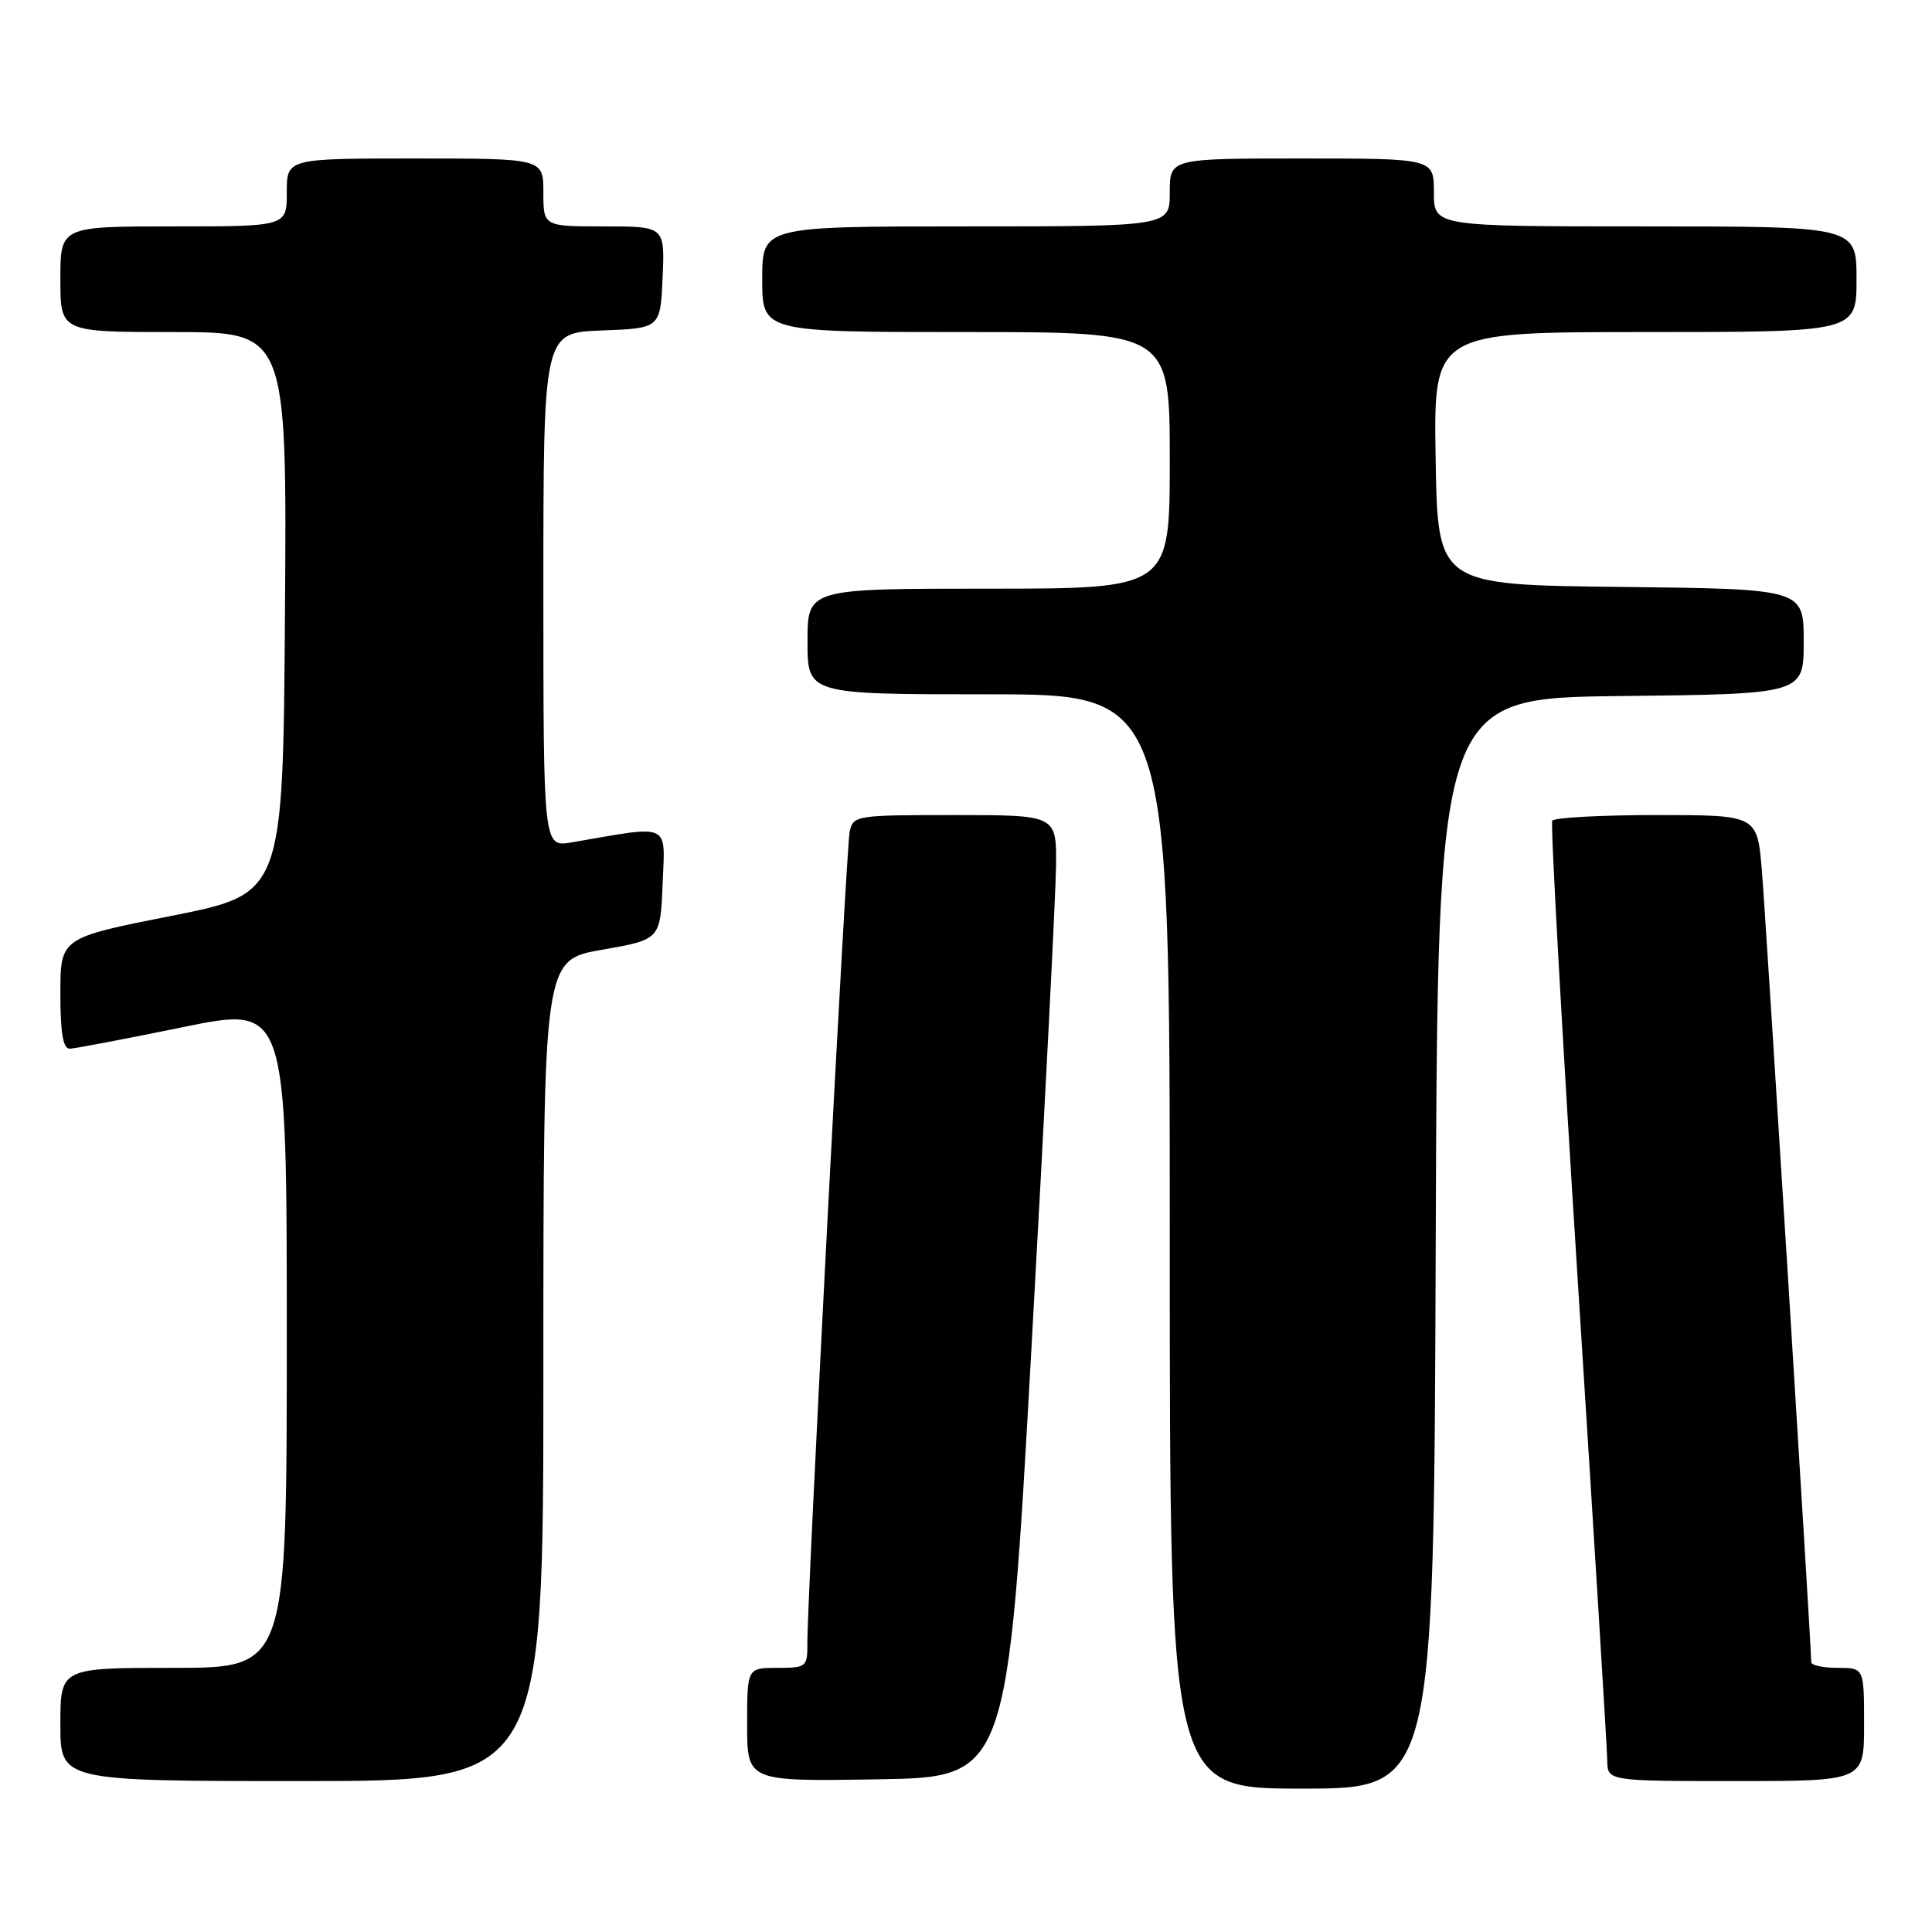 <?xml version="1.0" encoding="UTF-8" standalone="no"?>
<!DOCTYPE svg PUBLIC "-//W3C//DTD SVG 1.1//EN" "http://www.w3.org/Graphics/SVG/1.1/DTD/svg11.dtd" >
<svg xmlns="http://www.w3.org/2000/svg" xmlns:xlink="http://www.w3.org/1999/xlink" version="1.1" viewBox="0 0 256 256">
 <g >
 <path fill="currentColor"
d=" M 190.24 164.75 C 190.50 92.50 190.50 92.50 214.75 92.23 C 239.00 91.96 239.00 91.96 239.00 85.00 C 239.00 78.04 239.00 78.04 214.75 77.77 C 190.50 77.50 190.50 77.50 190.23 60.75 C 189.95 44.00 189.95 44.00 217.98 44.00 C 246.00 44.00 246.00 44.00 246.00 37.00 C 246.00 30.00 246.00 30.00 218.00 30.00 C 190.00 30.00 190.00 30.00 190.00 25.50 C 190.00 21.00 190.00 21.00 172.50 21.00 C 155.00 21.00 155.00 21.00 155.00 25.50 C 155.00 30.00 155.00 30.00 128.00 30.00 C 101.00 30.00 101.00 30.00 101.00 37.00 C 101.00 44.00 101.00 44.00 128.00 44.00 C 155.00 44.00 155.00 44.00 155.00 61.00 C 155.00 78.00 155.00 78.00 131.00 78.00 C 107.00 78.00 107.00 78.00 107.00 85.00 C 107.00 92.00 107.00 92.00 131.00 92.00 C 155.00 92.00 155.00 92.00 155.00 164.50 C 155.00 237.00 155.00 237.00 172.49 237.00 C 189.99 237.00 189.99 237.00 190.24 164.75 Z  M 72.00 181.60 C 72.00 127.21 72.00 127.21 79.75 125.85 C 87.50 124.50 87.50 124.50 87.80 117.11 C 88.13 108.91 89.03 109.33 75.75 111.62 C 72.00 112.26 72.00 112.26 72.00 78.17 C 72.00 44.08 72.00 44.08 79.75 43.79 C 87.50 43.50 87.50 43.50 87.80 36.75 C 88.09 30.00 88.09 30.00 80.05 30.00 C 72.00 30.00 72.00 30.00 72.00 25.50 C 72.00 21.00 72.00 21.00 55.00 21.00 C 38.00 21.00 38.00 21.00 38.00 25.50 C 38.00 30.00 38.00 30.00 23.00 30.00 C 8.00 30.00 8.00 30.00 8.00 37.00 C 8.00 44.00 8.00 44.00 23.01 44.00 C 38.02 44.00 38.02 44.00 37.76 81.21 C 37.50 118.43 37.50 118.43 22.75 121.35 C 8.00 124.27 8.00 124.27 8.00 131.64 C 8.00 136.88 8.36 138.99 9.25 138.96 C 9.94 138.93 16.69 137.65 24.25 136.10 C 38.00 133.28 38.00 133.28 38.00 177.14 C 38.00 221.00 38.00 221.00 23.00 221.00 C 8.00 221.00 8.00 221.00 8.00 228.50 C 8.00 236.00 8.00 236.00 40.00 236.00 C 72.00 236.00 72.00 236.00 72.00 181.60 Z  M 136.68 178.50 C 138.43 147.15 139.89 118.46 139.93 114.75 C 140.00 108.00 140.00 108.00 126.52 108.00 C 113.34 108.00 113.03 108.05 112.58 110.25 C 112.12 112.53 106.95 211.75 106.98 217.75 C 107.00 220.88 106.85 221.00 103.00 221.00 C 99.00 221.00 99.00 221.00 99.00 228.52 C 99.00 236.05 99.00 236.05 116.25 235.77 C 133.50 235.50 133.50 235.50 136.68 178.50 Z  M 247.00 228.50 C 247.00 221.00 247.00 221.00 243.50 221.00 C 241.57 221.00 240.00 220.66 240.00 220.25 C 239.99 217.92 233.96 121.29 233.45 115.25 C 232.83 108.00 232.83 108.00 219.47 108.00 C 212.13 108.00 205.92 108.34 205.68 108.75 C 205.44 109.16 206.97 136.72 209.08 170.00 C 211.20 203.28 212.95 231.74 212.97 233.25 C 213.00 236.00 213.00 236.00 230.00 236.00 C 247.00 236.00 247.00 236.00 247.00 228.50 Z "/>
</g>
</svg>